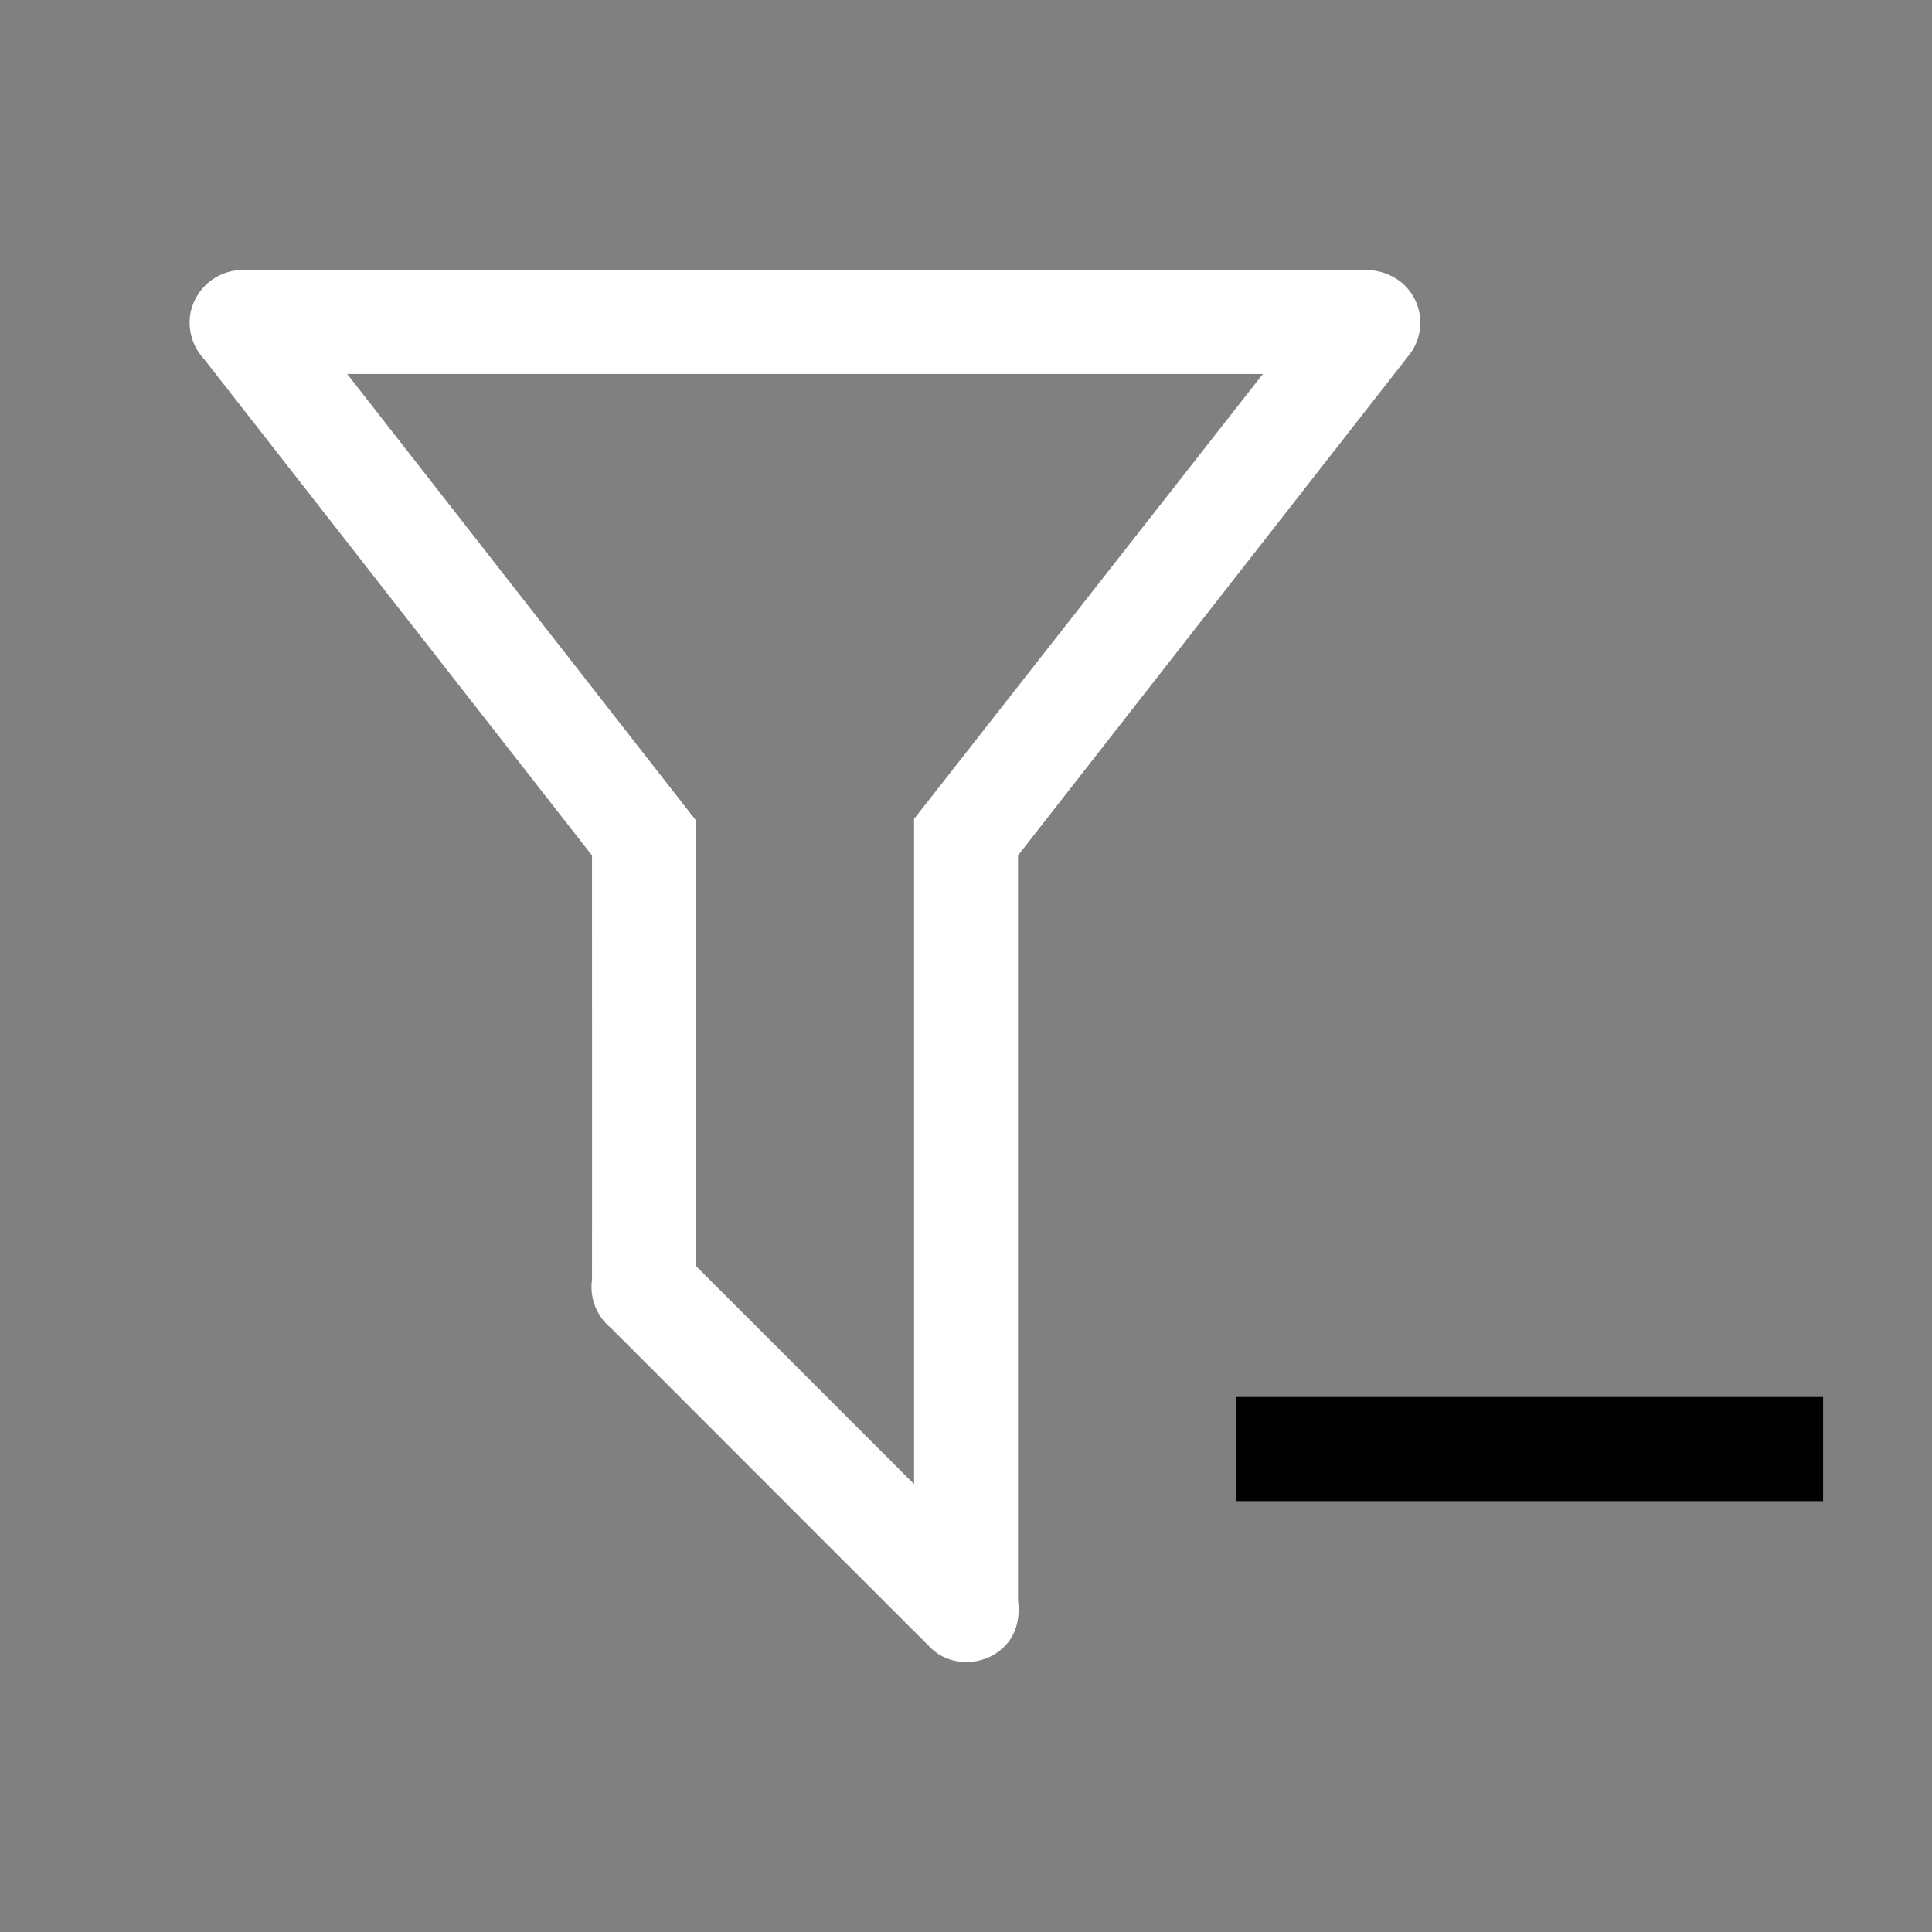 <svg width="64" height="64" viewBox="0 0 24 24"><rect x="0" y="0" width="24" height="24" fill="#808080" stroke="none"/><title>filter minus outline</title><g fill="#000000" class="nc-icon-wrapper"><g transform="translate(0 0)"><path d="M3 3.354a.664.664 0 0 0-.636.547.668.668 0 0 0 .173.562l4.817 6.164c0 1.757.002 3.515 0 5.272a.656.656 0 0 0 .23.593c1.328 1.328 2.655 2.657 3.984 3.984.24.233.655.223.892-.008.161-.142.216-.372.186-.579v-9.262L17.52 4.39a.65.65 0 0 0-.102-.874.701.701 0 0 0-.495-.16H3zm1.313 1.292h11.375l-4.333 5.527v8.263l-2.71-2.71v-5.535L4.313 4.646z" fill="#ffffff"></path><path d="M15.354 17.354v1.293h7.293v-1.293h-7.293z" data-color="color-2"></path></g></g></svg>